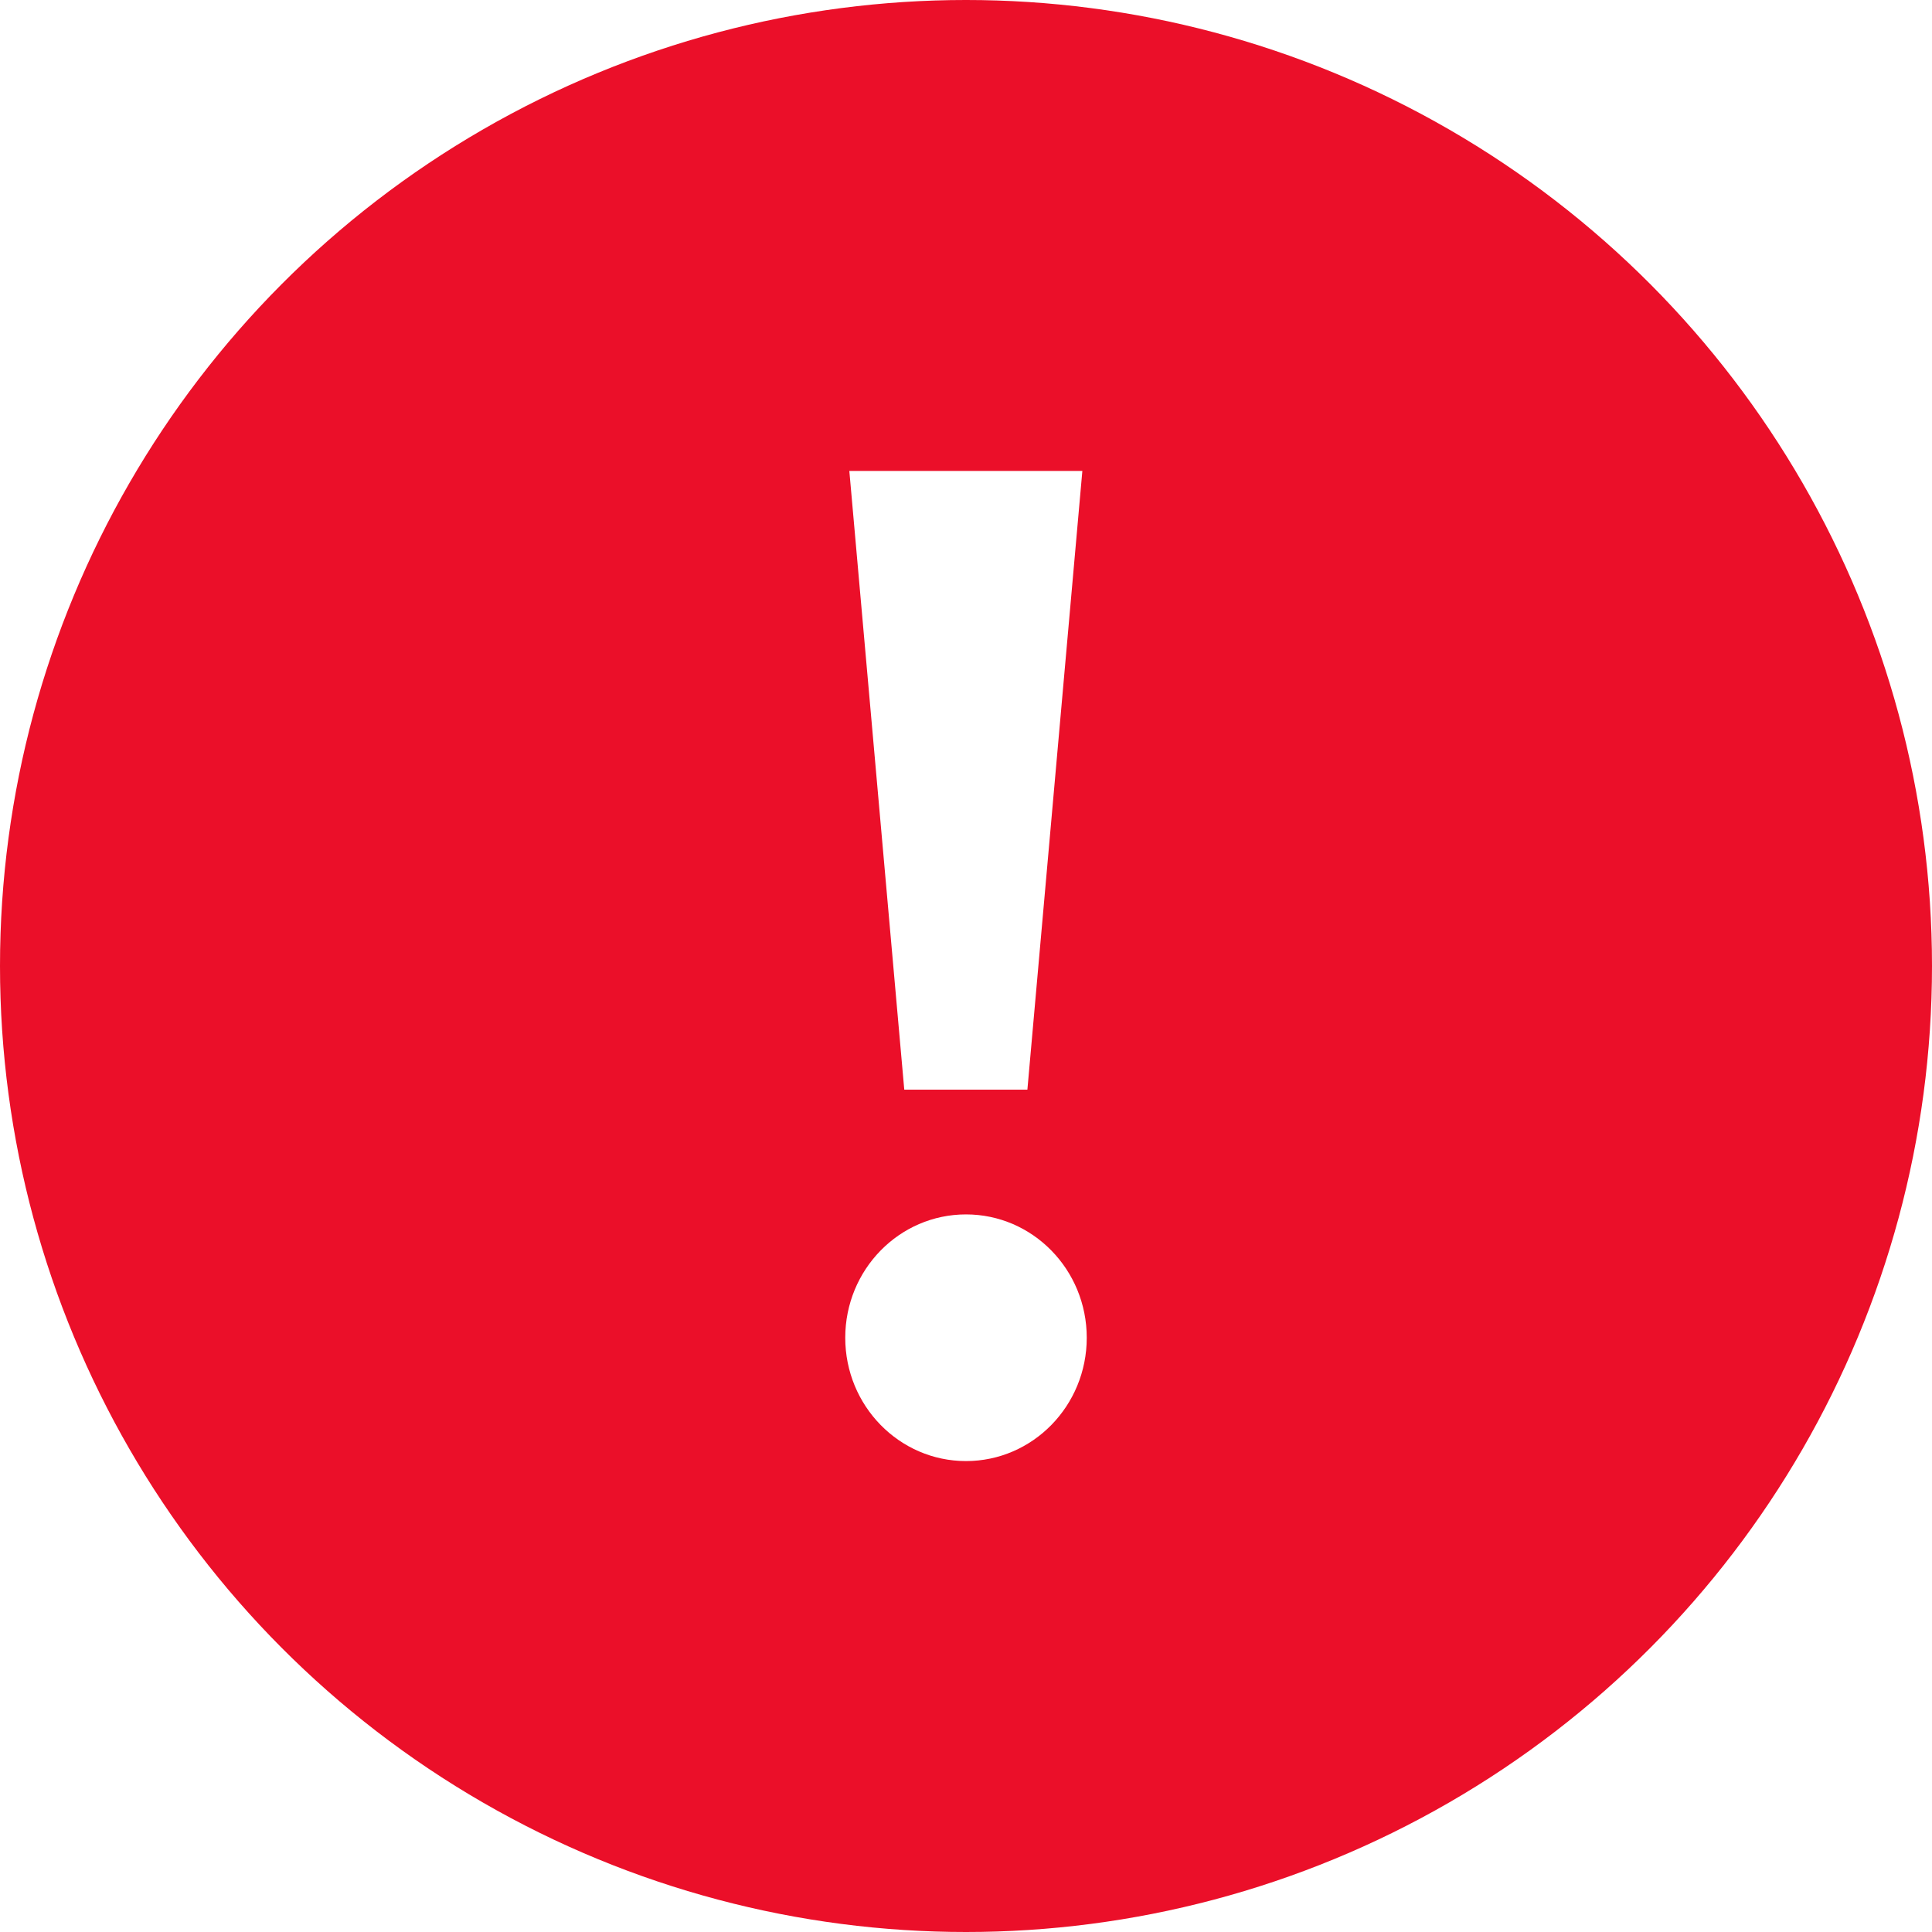 <svg width="80" height="80" viewBox="0 0 80 80" fill="none" xmlns="http://www.w3.org/2000/svg">
<rect x="0" y="0" width="80" height="80" fill="#333333" stroke="none"/>
<g clip-path="url(#clip0_2238_55738)">
<rect width="80" height="80" fill="white"/>
<circle cx="40" cy="40" r="40" fill="#EB0F29"/>
<path d="M40 60.5C42.761 60.5 45 58.213 45 55.393C45 52.572 42.761 50.286 40 50.286C37.239 50.286 35 52.572 35 55.393C35 58.213 37.239 60.5 40 60.5Z" fill="white"/>
<path d="M35.169 19.5H44.818L42.542 45.121H37.444L35.169 19.5Z" fill="white"/>
</g>
<defs>
<clipPath id="clip0_2238_55738">
<rect width="80" height="80" fill="white"/>
</clipPath>
</defs>
</svg>
